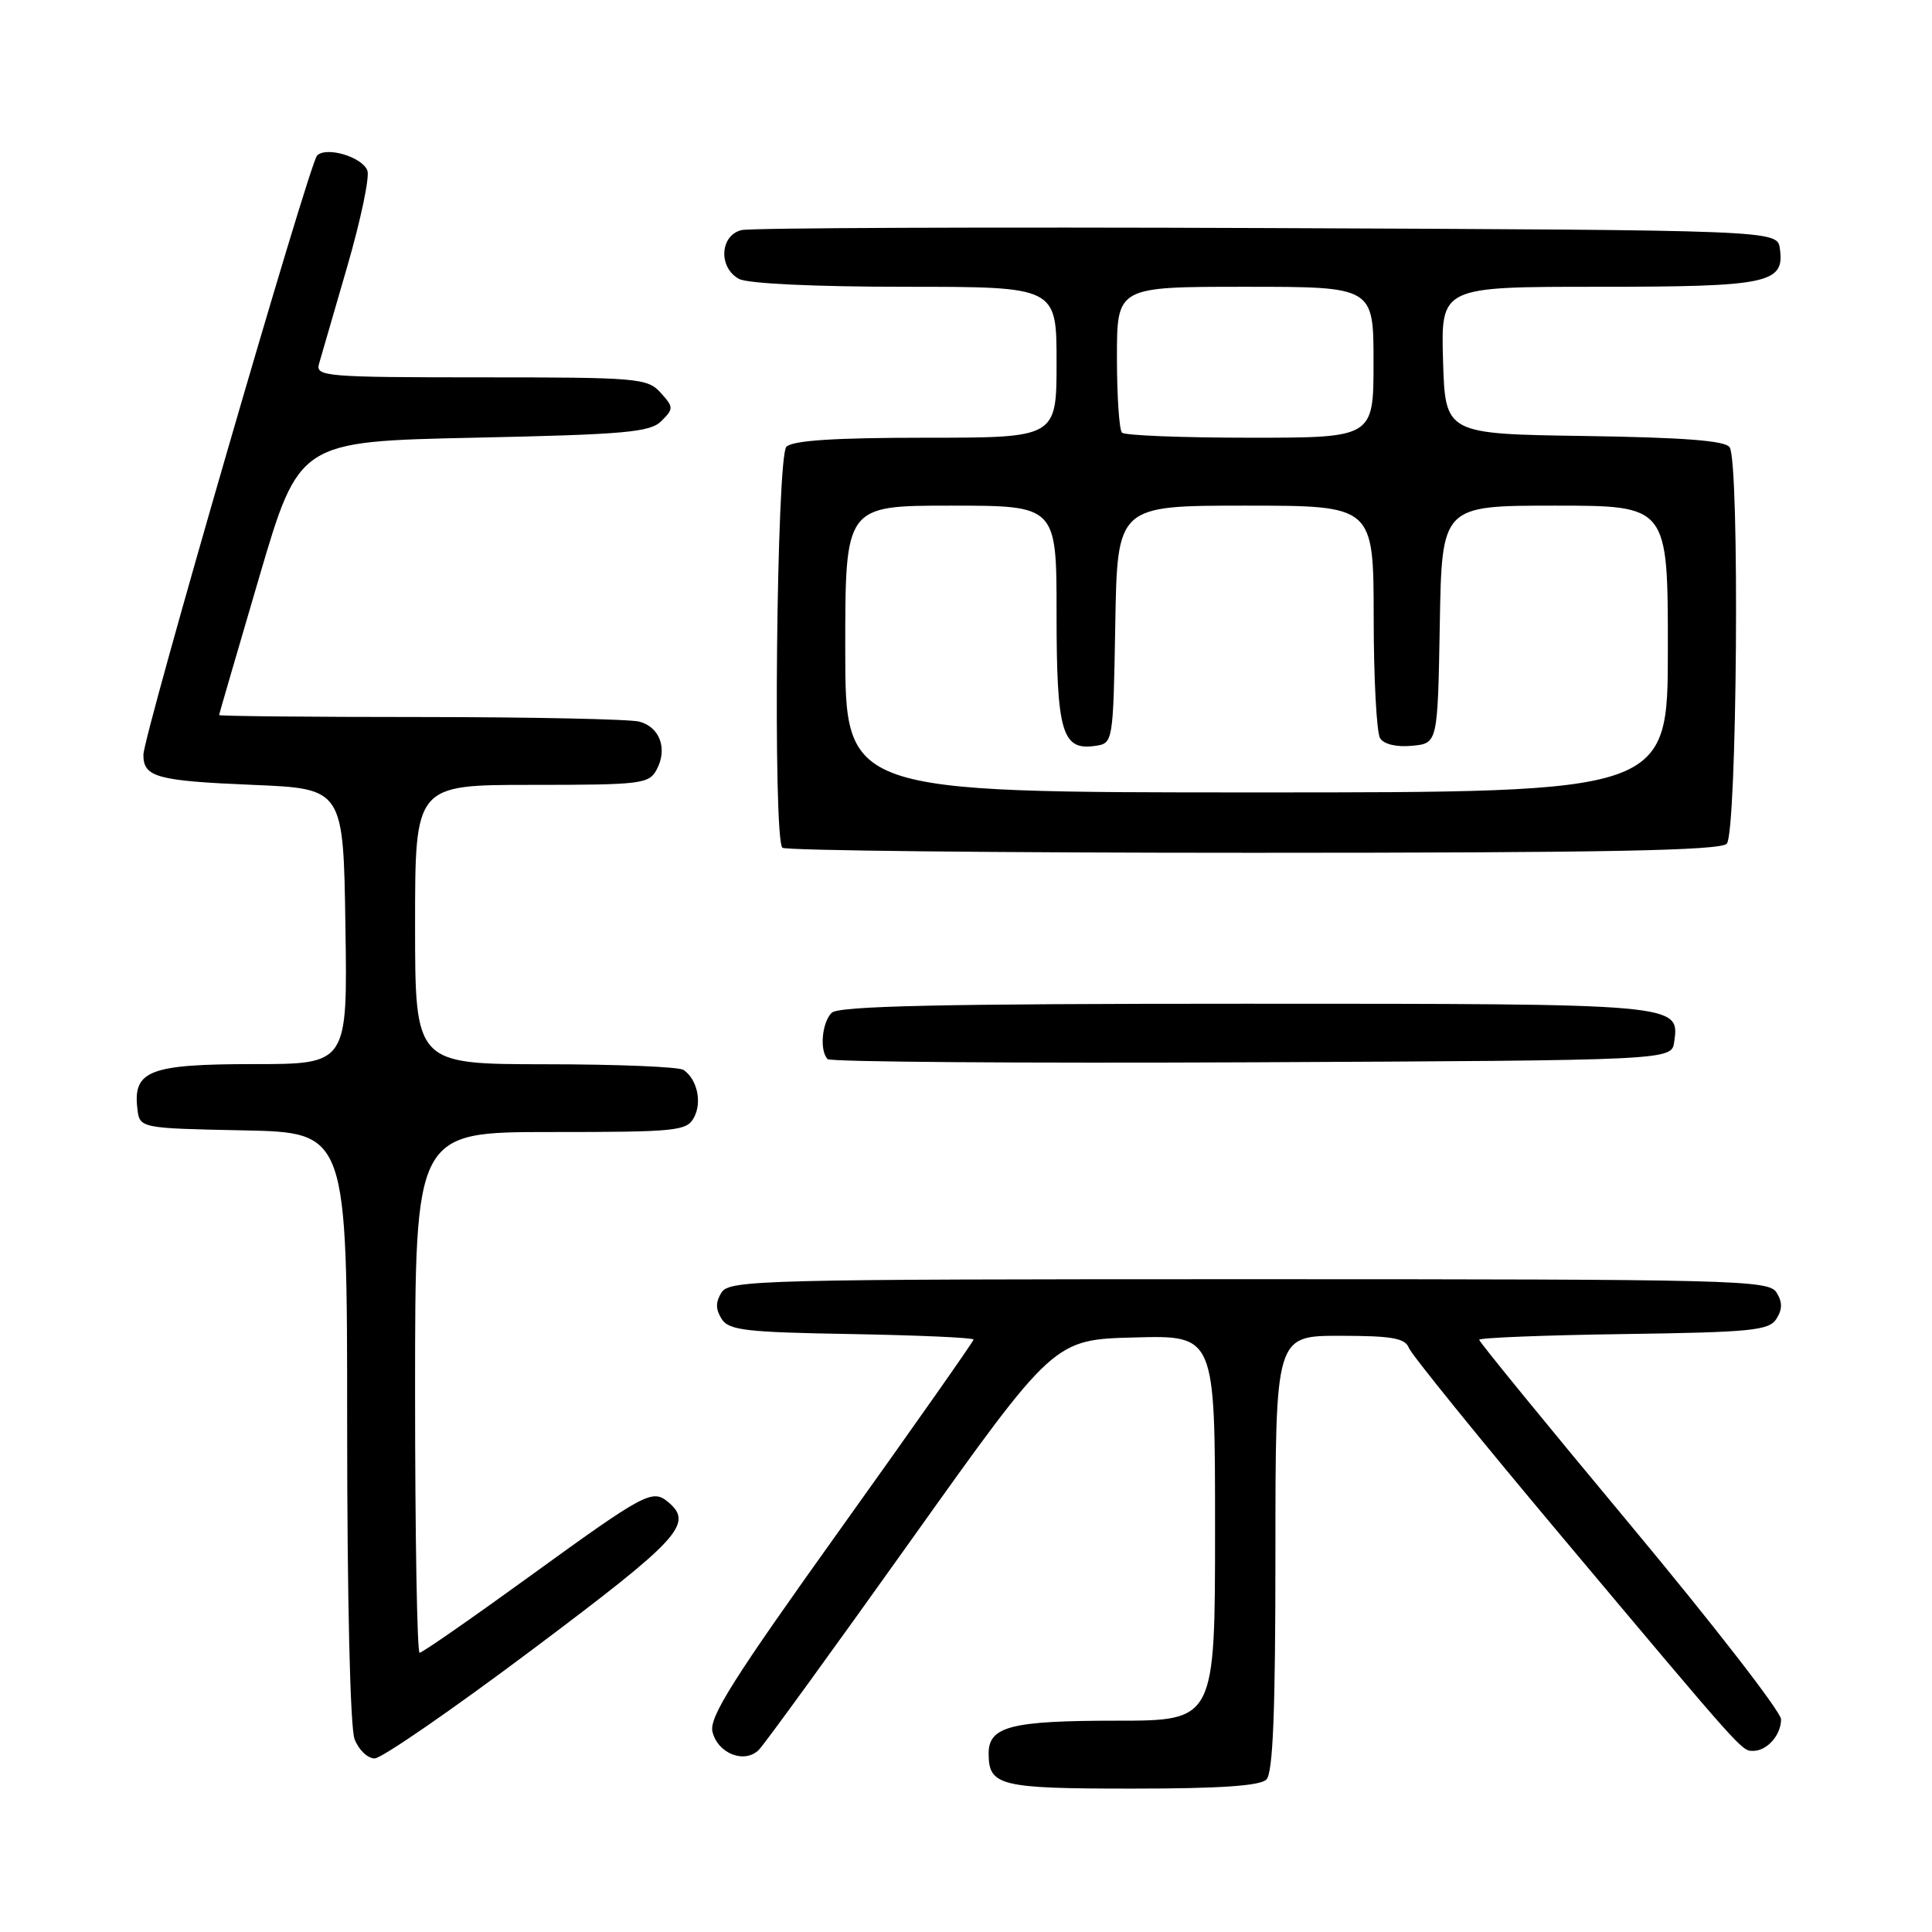 <?xml version="1.0" encoding="UTF-8" standalone="no"?>
<!DOCTYPE svg PUBLIC "-//W3C//DTD SVG 1.1//EN" "http://www.w3.org/Graphics/SVG/1.1/DTD/svg11.dtd" >
<svg xmlns="http://www.w3.org/2000/svg" xmlns:xlink="http://www.w3.org/1999/xlink" version="1.1" viewBox="0 0 256 256">
 <g >
 <path fill="currentColor"
d=" M 167.80 235.80 C 168.68 234.92 169.00 226.87 169.00 205.80 C 169.00 177.00 169.00 177.00 177.53 177.00 C 184.43 177.00 186.18 177.31 186.68 178.60 C 187.02 179.48 196.04 190.62 206.73 203.35 C 231.16 232.44 230.76 232.00 232.31 232.00 C 234.15 232.00 236.00 229.90 236.00 227.82 C 236.00 226.83 227.00 215.23 216.00 202.02 C 205.00 188.82 196.00 177.80 196.00 177.53 C 196.00 177.26 204.61 176.92 215.14 176.77 C 232.11 176.53 234.41 176.30 235.39 174.75 C 236.19 173.47 236.19 172.53 235.39 171.25 C 234.35 169.61 229.92 169.50 165.50 169.50 C 101.08 169.50 96.65 169.61 95.61 171.25 C 94.81 172.53 94.81 173.47 95.61 174.75 C 96.58 176.28 98.75 176.53 112.86 176.77 C 121.74 176.93 129.00 177.25 129.00 177.50 C 129.00 177.74 121.08 189.01 111.41 202.53 C 97.10 222.54 93.92 227.56 94.41 229.49 C 95.13 232.38 98.69 233.75 100.56 231.85 C 101.30 231.11 110.40 218.57 120.78 204.00 C 139.66 177.50 139.66 177.50 150.33 177.22 C 161.00 176.93 161.00 176.93 161.00 202.47 C 161.00 228.00 161.00 228.00 147.93 228.00 C 133.96 228.00 131.00 228.76 131.00 232.34 C 131.00 236.64 132.45 237.00 150.00 237.00 C 161.58 237.00 166.96 236.64 167.80 235.80 Z  M 70.66 218.49 C 90.11 203.90 91.97 201.88 88.51 199.01 C 86.42 197.28 85.43 197.82 69.98 209.02 C 62.40 214.51 55.94 219.00 55.60 219.00 C 55.27 219.00 55.00 203.47 55.00 184.50 C 55.00 150.00 55.00 150.00 72.96 150.00 C 89.68 150.00 91.00 149.87 91.96 148.07 C 93.05 146.04 92.38 143.00 90.57 141.77 C 89.98 141.36 81.74 141.02 72.25 141.02 C 55.00 141.00 55.00 141.00 55.00 122.50 C 55.00 104.00 55.00 104.00 70.46 104.00 C 85.00 104.00 86.00 103.88 87.02 101.96 C 88.48 99.23 87.44 96.35 84.72 95.62 C 83.50 95.29 70.46 95.02 55.75 95.01 C 41.04 95.01 29.01 94.89 29.03 94.75 C 29.04 94.61 31.44 86.40 34.34 76.50 C 39.63 58.50 39.63 58.50 62.78 58.00 C 82.91 57.57 86.16 57.28 87.65 55.78 C 89.27 54.16 89.27 53.95 87.53 52.03 C 85.79 50.11 84.53 50.00 63.73 50.00 C 43.29 50.00 41.80 49.88 42.26 48.25 C 42.53 47.29 44.22 41.47 46.01 35.32 C 47.80 29.16 49.00 23.44 48.68 22.60 C 47.98 20.78 43.22 19.37 42.01 20.62 C 40.96 21.72 19.00 97.47 19.00 100.02 C 19.00 102.98 20.77 103.47 33.50 104.00 C 45.50 104.50 45.50 104.50 45.77 122.75 C 46.05 141.00 46.05 141.00 33.59 141.00 C 19.85 141.00 17.61 141.86 18.20 146.88 C 18.50 149.50 18.50 149.50 32.25 149.78 C 46.00 150.06 46.00 150.06 46.00 188.96 C 46.00 211.82 46.40 228.93 46.98 230.43 C 47.51 231.85 48.71 233.00 49.64 233.00 C 50.57 233.00 60.03 226.47 70.66 218.49 Z  M 221.84 138.06 C 222.56 132.99 222.70 133.00 165.01 133.00 C 124.65 133.00 111.10 133.30 110.20 134.20 C 108.90 135.50 108.58 139.25 109.67 140.34 C 110.05 140.71 135.36 140.90 165.92 140.76 C 221.50 140.50 221.50 140.50 221.84 138.06 Z  M 228.80 111.80 C 230.17 110.43 230.54 61.39 229.19 59.27 C 228.63 58.39 223.19 57.97 209.96 57.77 C 191.50 57.50 191.50 57.50 191.21 47.75 C 190.93 38.00 190.93 38.00 211.77 38.00 C 234.37 38.00 236.50 37.55 235.84 32.94 C 235.50 30.50 235.50 30.50 168.00 30.22 C 130.88 30.07 99.49 30.19 98.25 30.49 C 95.38 31.19 95.17 35.48 97.93 36.96 C 99.08 37.58 108.01 38.00 119.93 38.00 C 140.00 38.00 140.00 38.00 140.00 48.00 C 140.00 58.00 140.00 58.00 122.70 58.00 C 110.58 58.00 105.04 58.36 104.20 59.20 C 102.90 60.50 102.39 111.06 103.67 112.33 C 104.03 112.70 132.07 113.00 165.97 113.00 C 212.57 113.00 227.89 112.71 228.80 111.80 Z  M 112.00 86.00 C 112.00 67.00 112.00 67.00 126.00 67.00 C 140.00 67.00 140.00 67.00 140.00 81.31 C 140.00 96.96 140.72 99.46 145.06 98.84 C 147.50 98.50 147.50 98.50 147.78 82.75 C 148.05 67.00 148.05 67.00 165.03 67.00 C 182.00 67.00 182.00 67.00 182.02 81.75 C 182.02 89.86 182.41 97.10 182.87 97.82 C 183.38 98.62 185.06 99.02 187.10 98.82 C 190.50 98.50 190.50 98.50 190.78 82.75 C 191.05 67.00 191.05 67.00 206.03 67.00 C 221.00 67.00 221.00 67.00 221.00 86.00 C 221.00 105.00 221.00 105.00 166.50 105.00 C 112.00 105.00 112.00 105.00 112.00 86.00 Z  M 148.67 57.33 C 148.30 56.97 148.00 52.47 148.00 47.33 C 148.00 38.00 148.00 38.00 165.00 38.00 C 182.00 38.00 182.00 38.00 182.00 48.00 C 182.00 58.00 182.00 58.00 165.67 58.00 C 156.68 58.00 149.03 57.70 148.67 57.33 Z "/>
</g>
</svg>